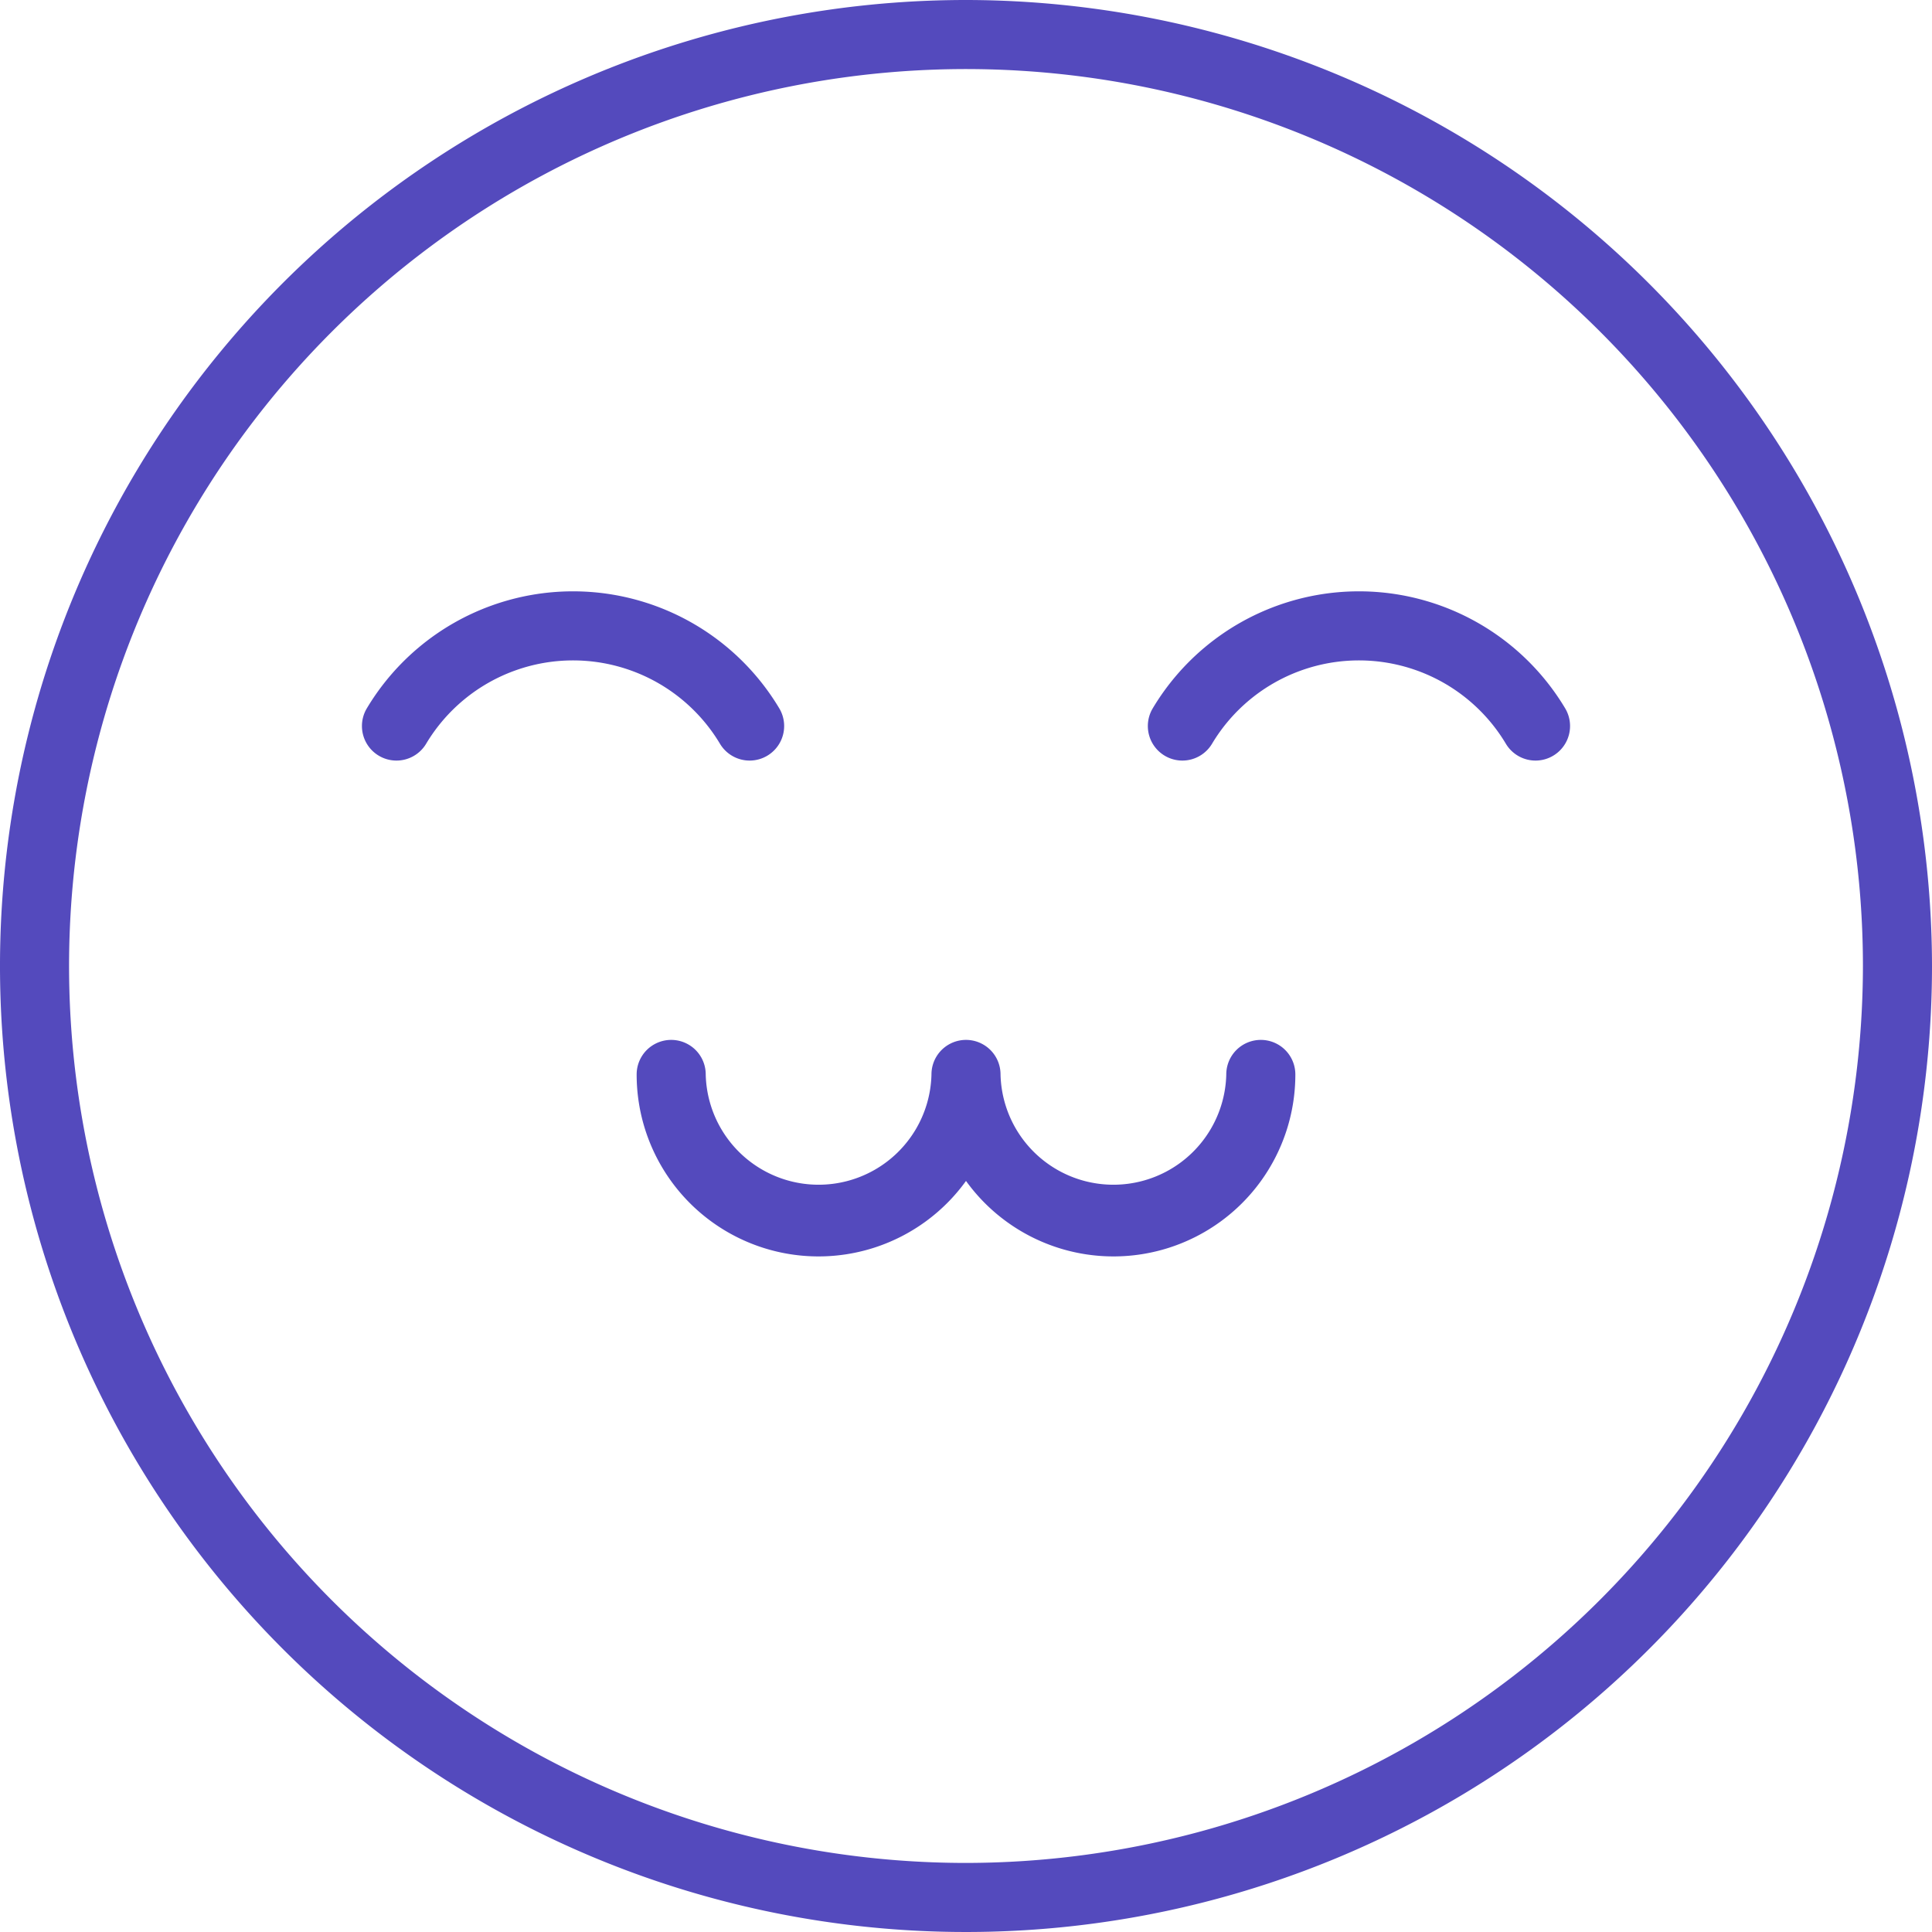 <svg id="happy-cute" xmlns="http://www.w3.org/2000/svg" width="32" height="32" viewBox="0 0 32 32">
  <g id="Group_3869" data-name="Group 3869">
    <g id="Group_3868" data-name="Group 3868">
      <path id="Path_5202" data-name="Path 5202" d="M16,0A16,16,0,1,0,32,16,16.018,16.018,0,0,0,16,0Zm0,30.856A14.856,14.856,0,1,1,30.856,16,14.873,14.873,0,0,1,16,30.856Z" fill="#544abd"/>
    </g>
  </g>
  <g id="Group_3871" data-name="Group 3871" transform="translate(5.995 9.794)">
    <g id="Group_3870" data-name="Group 3870">
      <path id="Path_5203" data-name="Path 5203" d="M102.828,158.647a3.979,3.979,0,0,0-6.831,0,.572.572,0,0,0,.982.587,2.835,2.835,0,0,1,4.867,0,.572.572,0,0,0,.982-.587Z" transform="translate(-95.916 -156.709)" fill="#544abd"/>
    </g>
  </g>
  <g id="Group_3873" data-name="Group 3873" transform="translate(19.012 9.794)">
    <g id="Group_3872" data-name="Group 3872">
      <path id="Path_5204" data-name="Path 5204" d="M311.112,158.647a3.979,3.979,0,0,0-6.831,0,.572.572,0,0,0,.982.587,2.835,2.835,0,0,1,4.867,0,.572.572,0,0,0,.982-.587Z" transform="translate(-304.2 -156.709)" fill="#544abd"/>
    </g>
  </g>
  <g id="Group_3875" data-name="Group 3875" transform="translate(10.545 17.224)">
    <g id="Group_3874" data-name="Group 3874">
      <path id="Path_5205" data-name="Path 5205" d="M179.059,275.582a.572.572,0,0,0-.572.572,1.87,1.87,0,0,1-3.739,0,.572.572,0,1,0-1.144,0,1.87,1.87,0,0,1-3.739,0,.572.572,0,0,0-1.144,0,3.012,3.012,0,0,0,5.455,1.764,3.012,3.012,0,0,0,5.455-1.764A.572.572,0,0,0,179.059,275.582Z" transform="translate(-168.721 -275.582)" fill="#544abd"/>
    </g>
  </g>
</svg>
